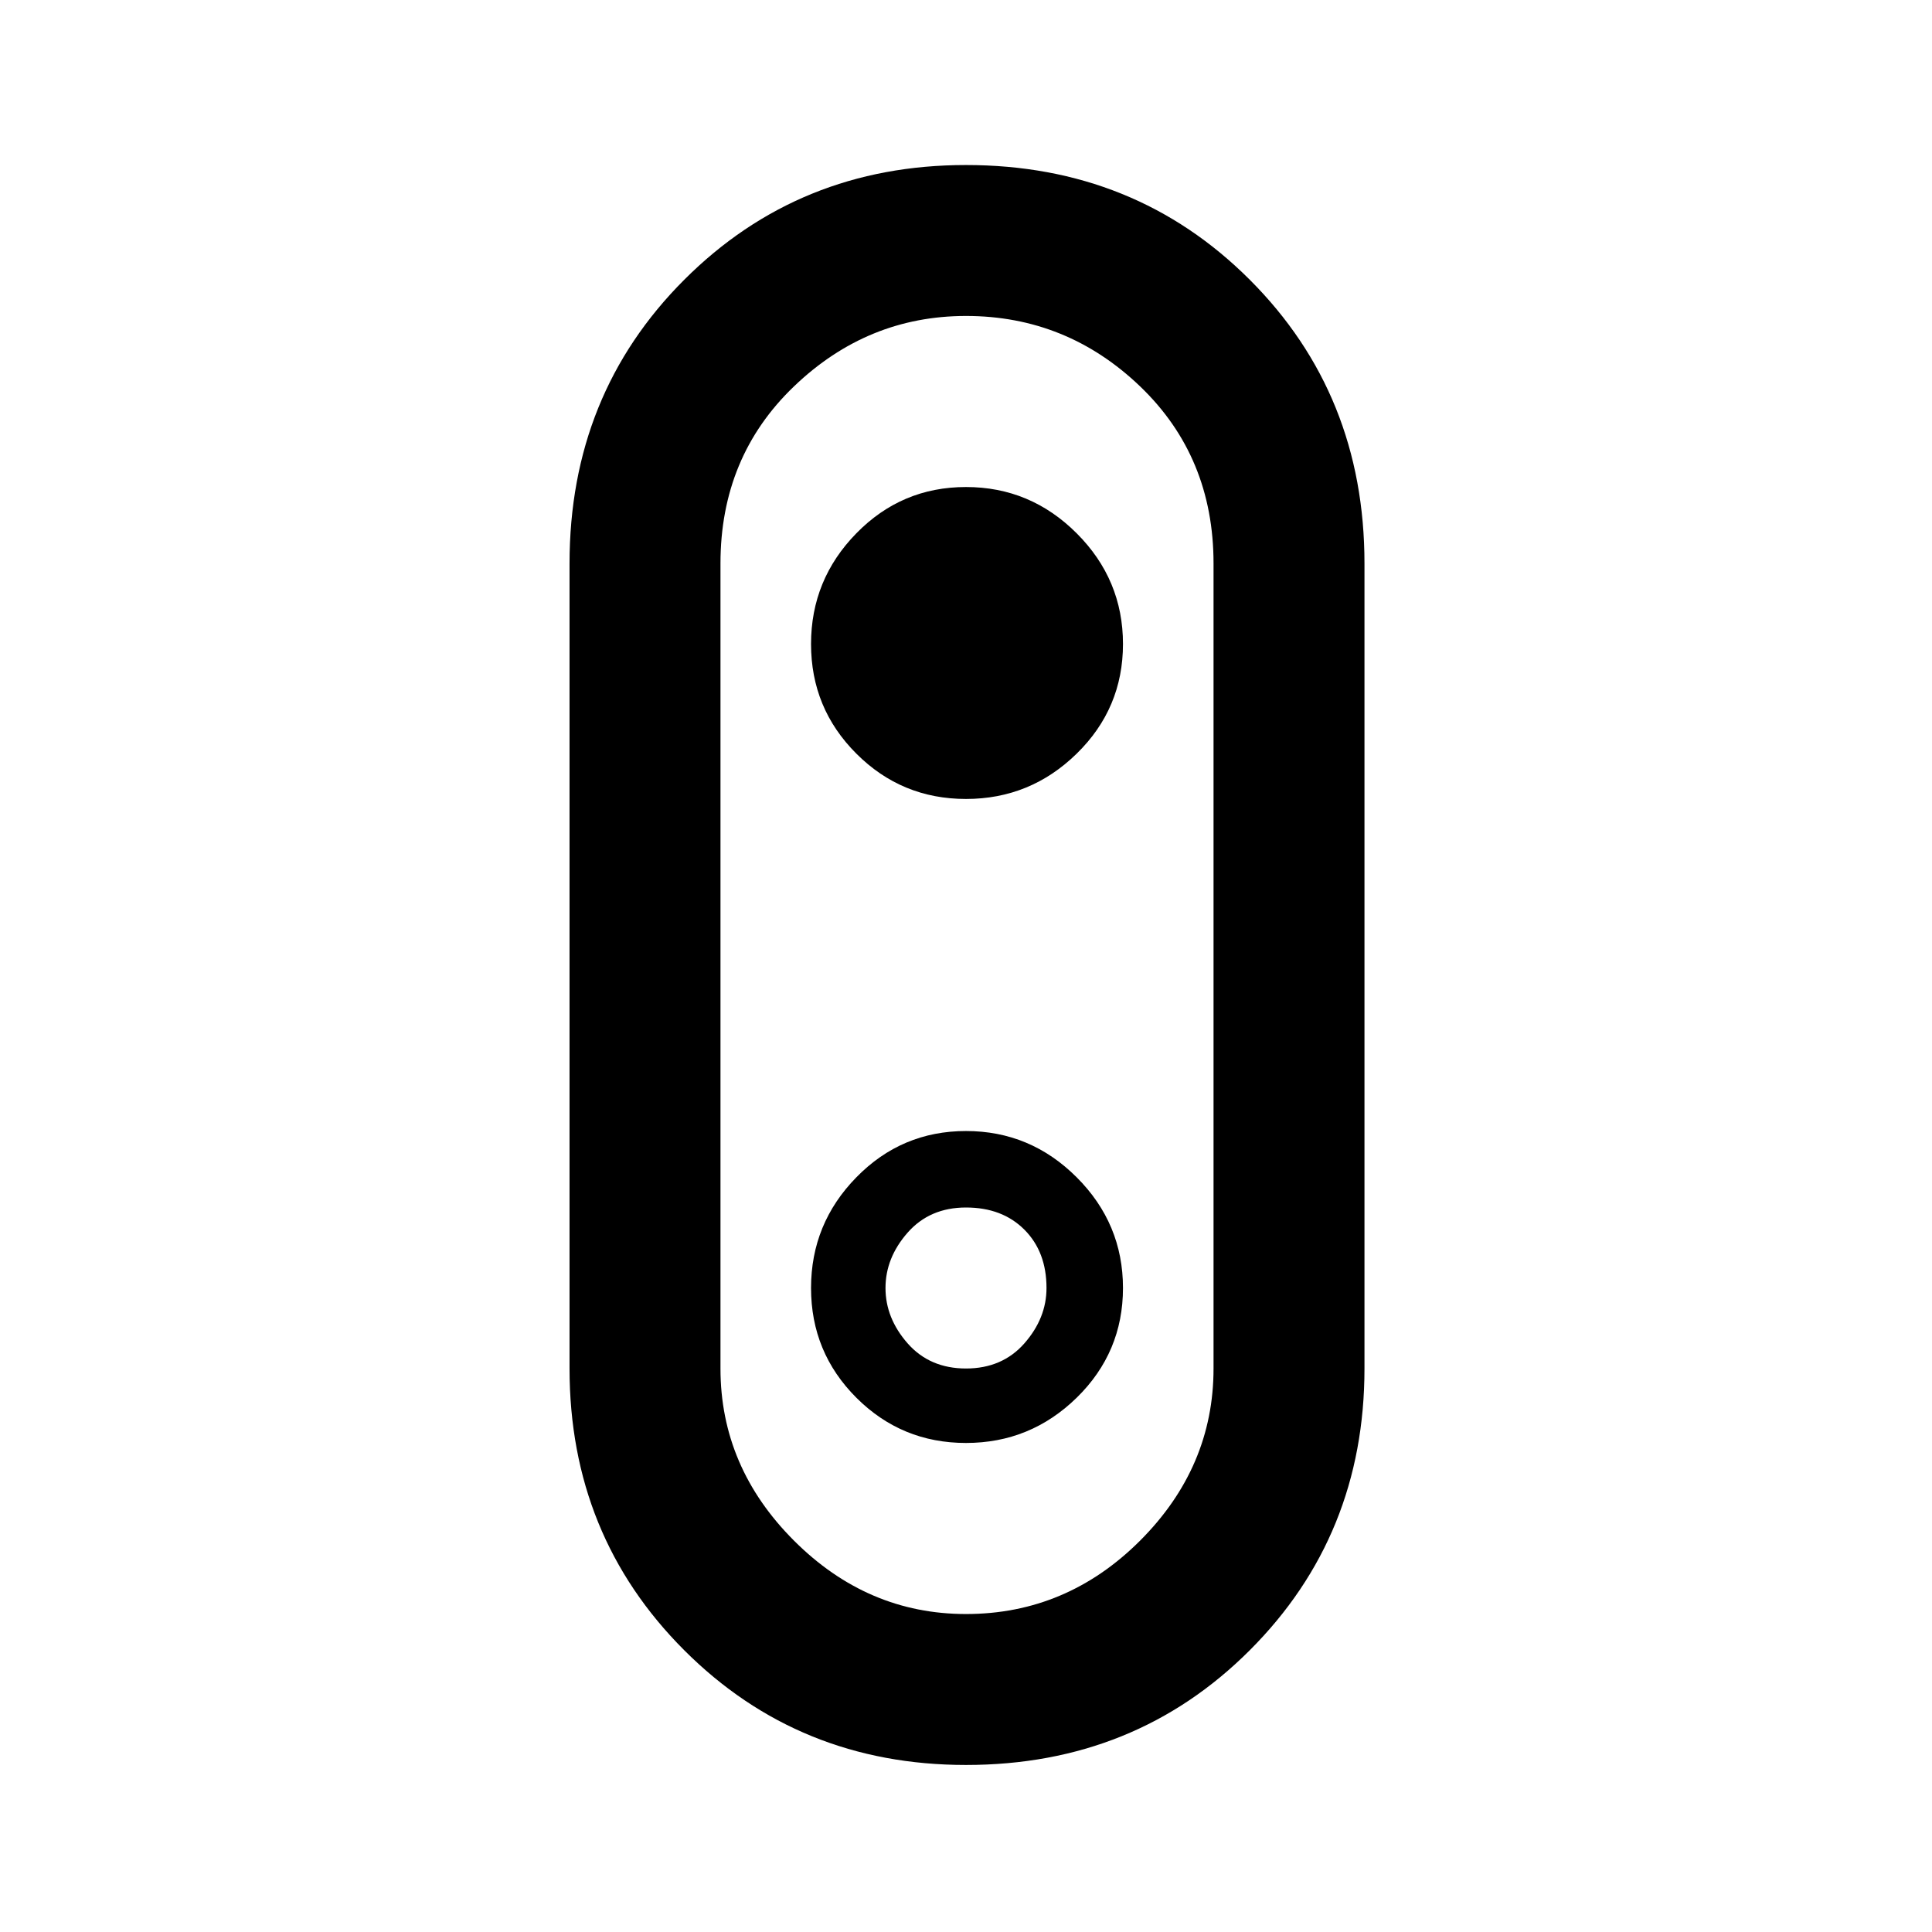 <svg xmlns="http://www.w3.org/2000/svg" height="24" width="24"><path d="M12 21.925q-2.075 0-3.5-1.425-1.425-1.425-1.425-3.5V7q0-2.1 1.425-3.525Q9.925 2.05 12 2.05q2.1 0 3.525 1.425Q16.95 4.9 16.95 7v10q0 2.075-1.425 3.5Q14.1 21.925 12 21.925Zm0-1.875q1.25 0 2.163-.912.912-.913.912-2.138V7q0-1.325-.912-2.2-.913-.875-2.163-.875-1.225 0-2.137.875-.913.875-.913 2.2v10q0 1.225.913 2.138.912.912 2.137.912Zm0-2.125q.8 0 1.375-.562.575-.563.575-1.363t-.575-1.375Q12.8 14.05 12 14.05t-1.362.575q-.563.575-.563 1.375t.563 1.363q.562.562 1.362.562ZM12 17q-.45 0-.725-.312Q11 16.375 11 16q0-.375.275-.688Q11.55 15 12 15q.45 0 .725.275Q13 15.55 13 16q0 .375-.275.688Q12.45 17 12 17Zm0-7.075q.8 0 1.375-.563Q13.95 8.8 13.95 8t-.575-1.375Q12.8 6.05 12 6.05t-1.362.575Q10.075 7.2 10.075 8t.563 1.362q.562.563 1.362.563ZM12 12Z"/></svg>